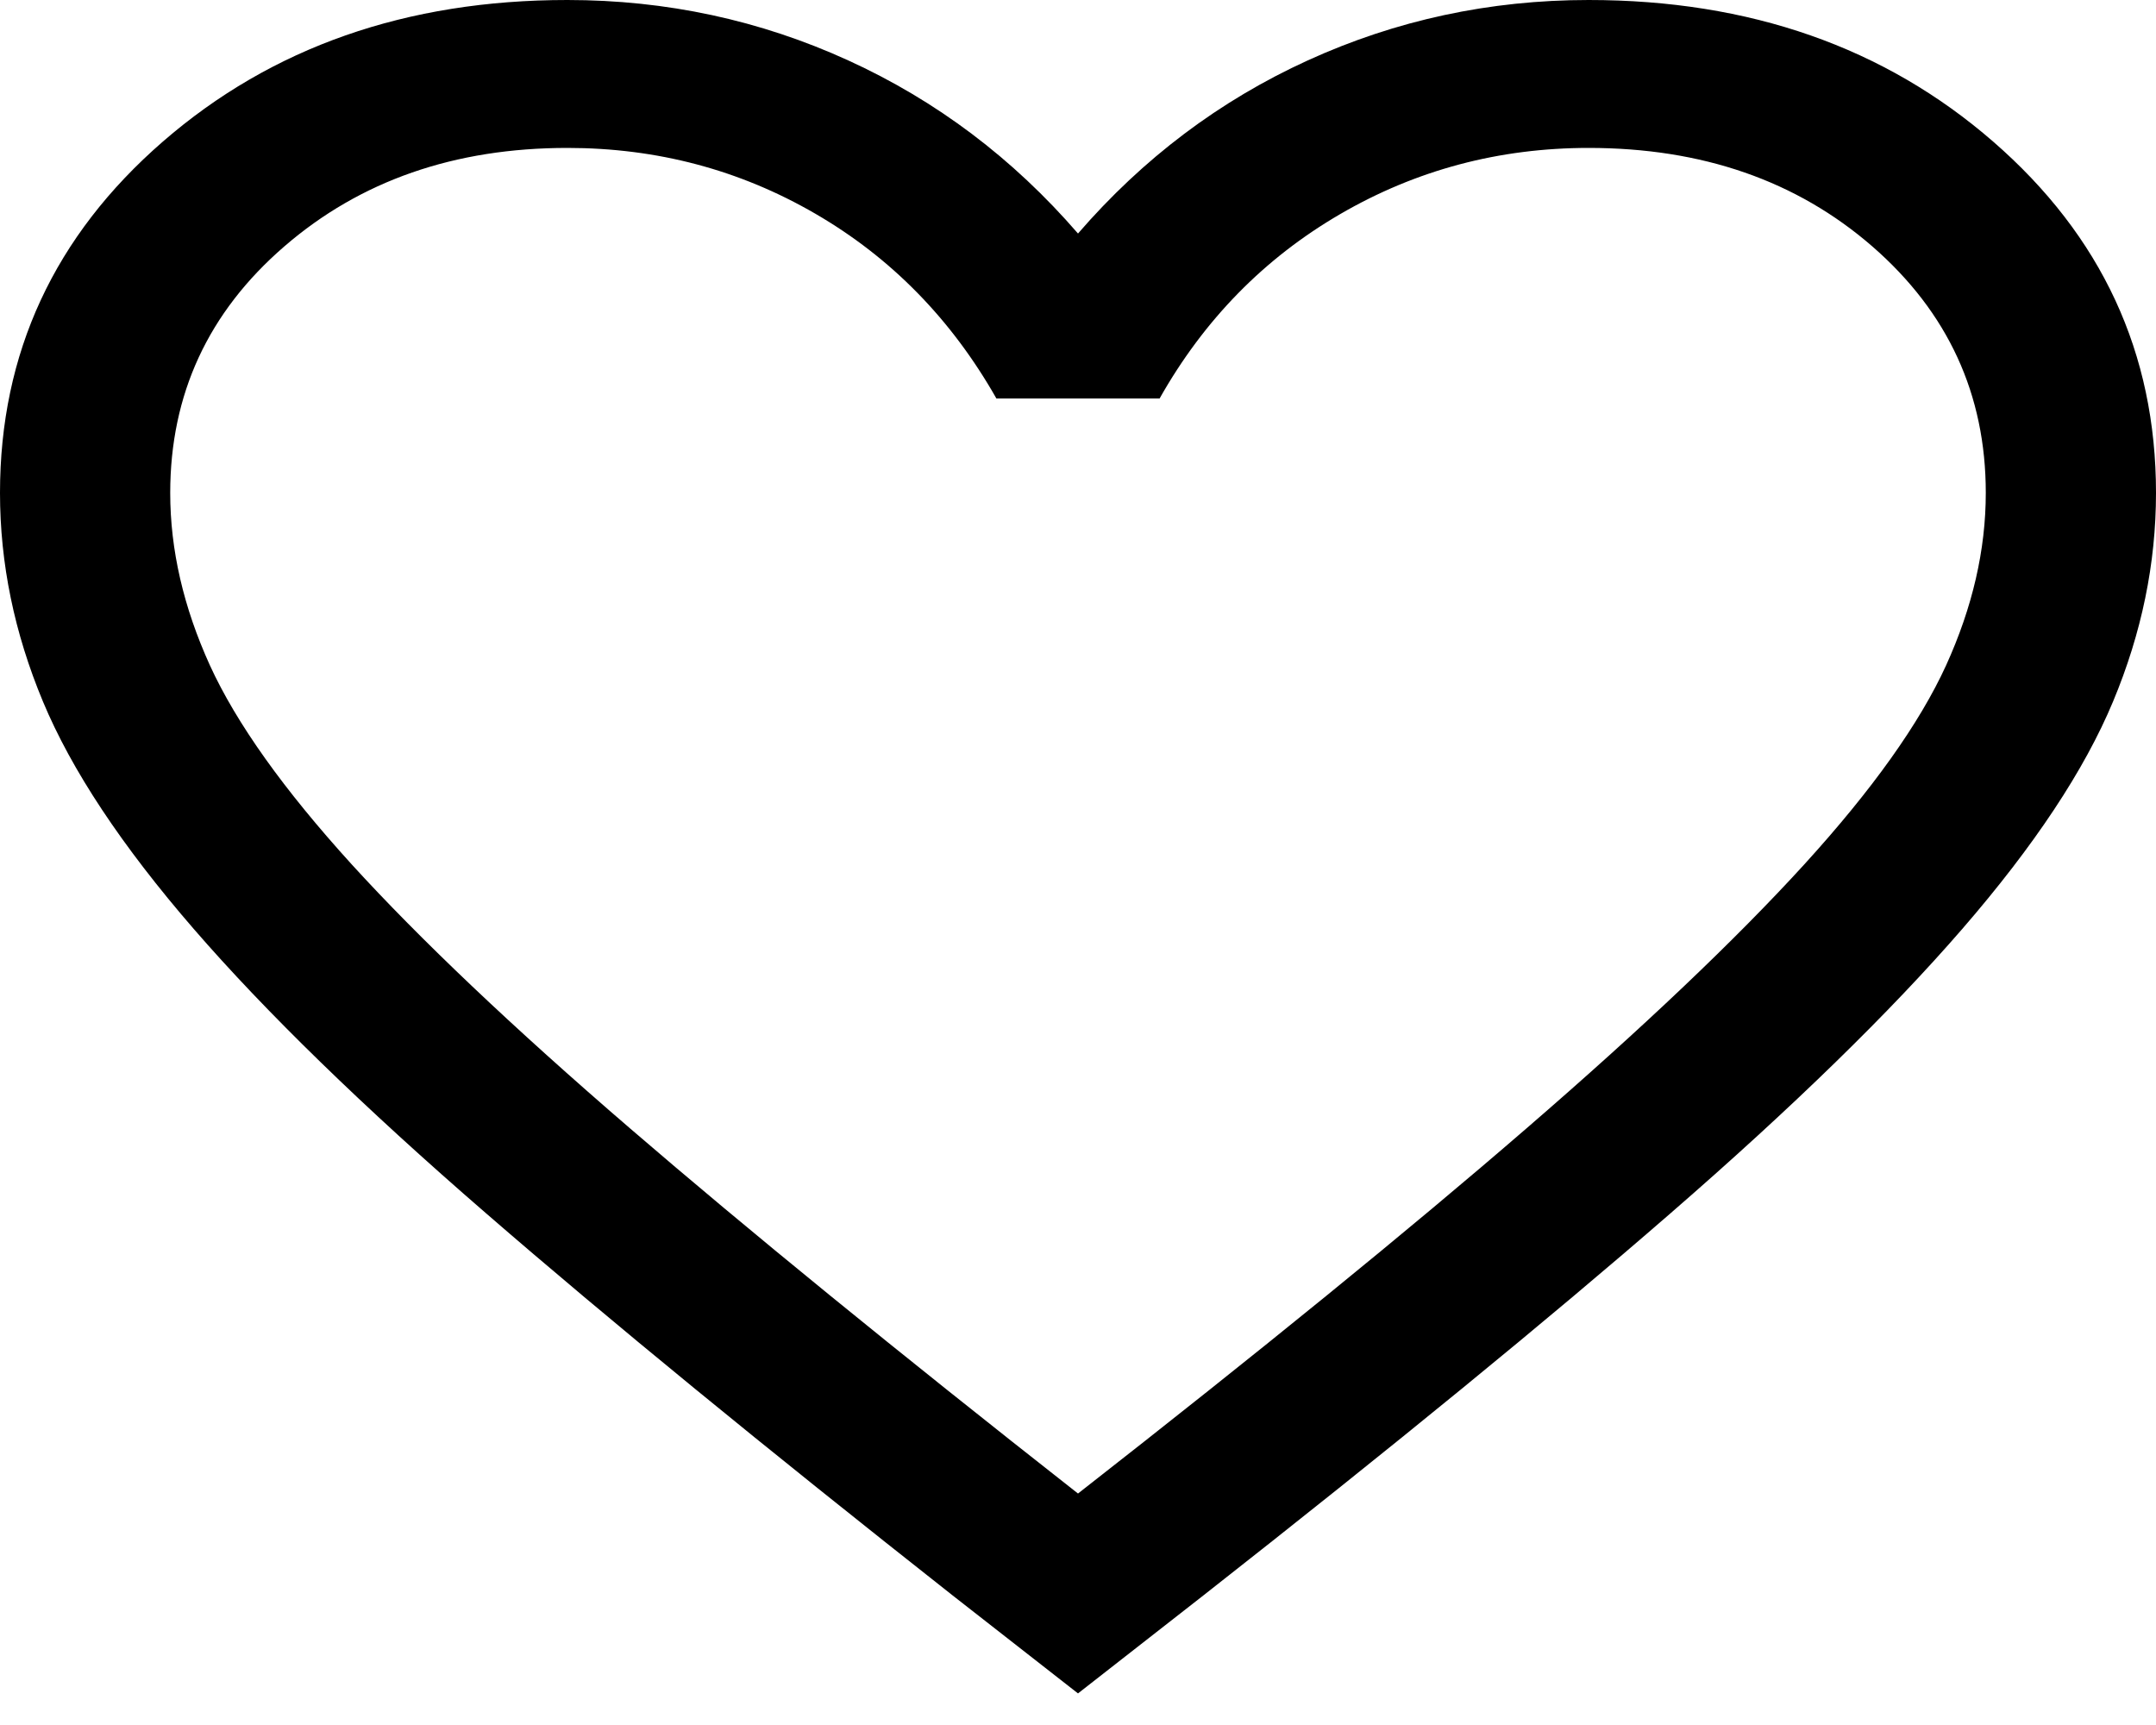 <svg width="20" height="16" viewBox="0 0 20 16" fill="none" xmlns="http://www.w3.org/2000/svg">
<path d="M10 15.707L8.838 14.799C7.093 13.424 5.65 12.243 4.509 11.254C3.368 10.266 2.464 9.386 1.797 8.616C1.129 7.845 0.663 7.142 0.398 6.506C0.133 5.871 0 5.226 0 4.572C0 3.274 0.504 2.188 1.511 1.313C2.519 0.438 3.769 0 5.263 0C6.182 0 7.051 0.187 7.868 0.56C8.686 0.933 9.397 1.469 10 2.166C10.603 1.469 11.314 0.933 12.132 0.56C12.95 0.187 13.818 0 14.737 0C16.231 0 17.482 0.438 18.489 1.313C19.496 2.188 20 3.274 20 4.572C20 5.226 19.867 5.871 19.602 6.506C19.337 7.142 18.871 7.845 18.203 8.616C17.536 9.386 16.634 10.266 15.496 11.254C14.358 12.243 12.914 13.424 11.162 14.799L10 15.707ZM10 13.853C11.684 12.537 13.07 11.409 14.158 10.468C15.246 9.528 16.105 8.711 16.737 8.018C17.369 7.324 17.807 6.709 18.053 6.171C18.298 5.632 18.421 5.1 18.421 4.572C18.421 3.658 18.07 2.896 17.369 2.286C16.667 1.676 15.79 1.372 14.737 1.372C13.906 1.372 13.137 1.576 12.432 1.986C11.727 2.396 11.169 2.966 10.757 3.696H9.243C8.825 2.96 8.265 2.389 7.563 1.982C6.861 1.575 6.095 1.372 5.263 1.372C4.217 1.372 3.342 1.676 2.637 2.286C1.931 2.896 1.579 3.658 1.579 4.572C1.579 5.1 1.702 5.632 1.947 6.171C2.193 6.709 2.632 7.324 3.263 8.018C3.895 8.711 4.754 9.527 5.842 10.464C6.93 11.401 8.316 12.531 10 13.853Z" fill="black"/>
</svg>
